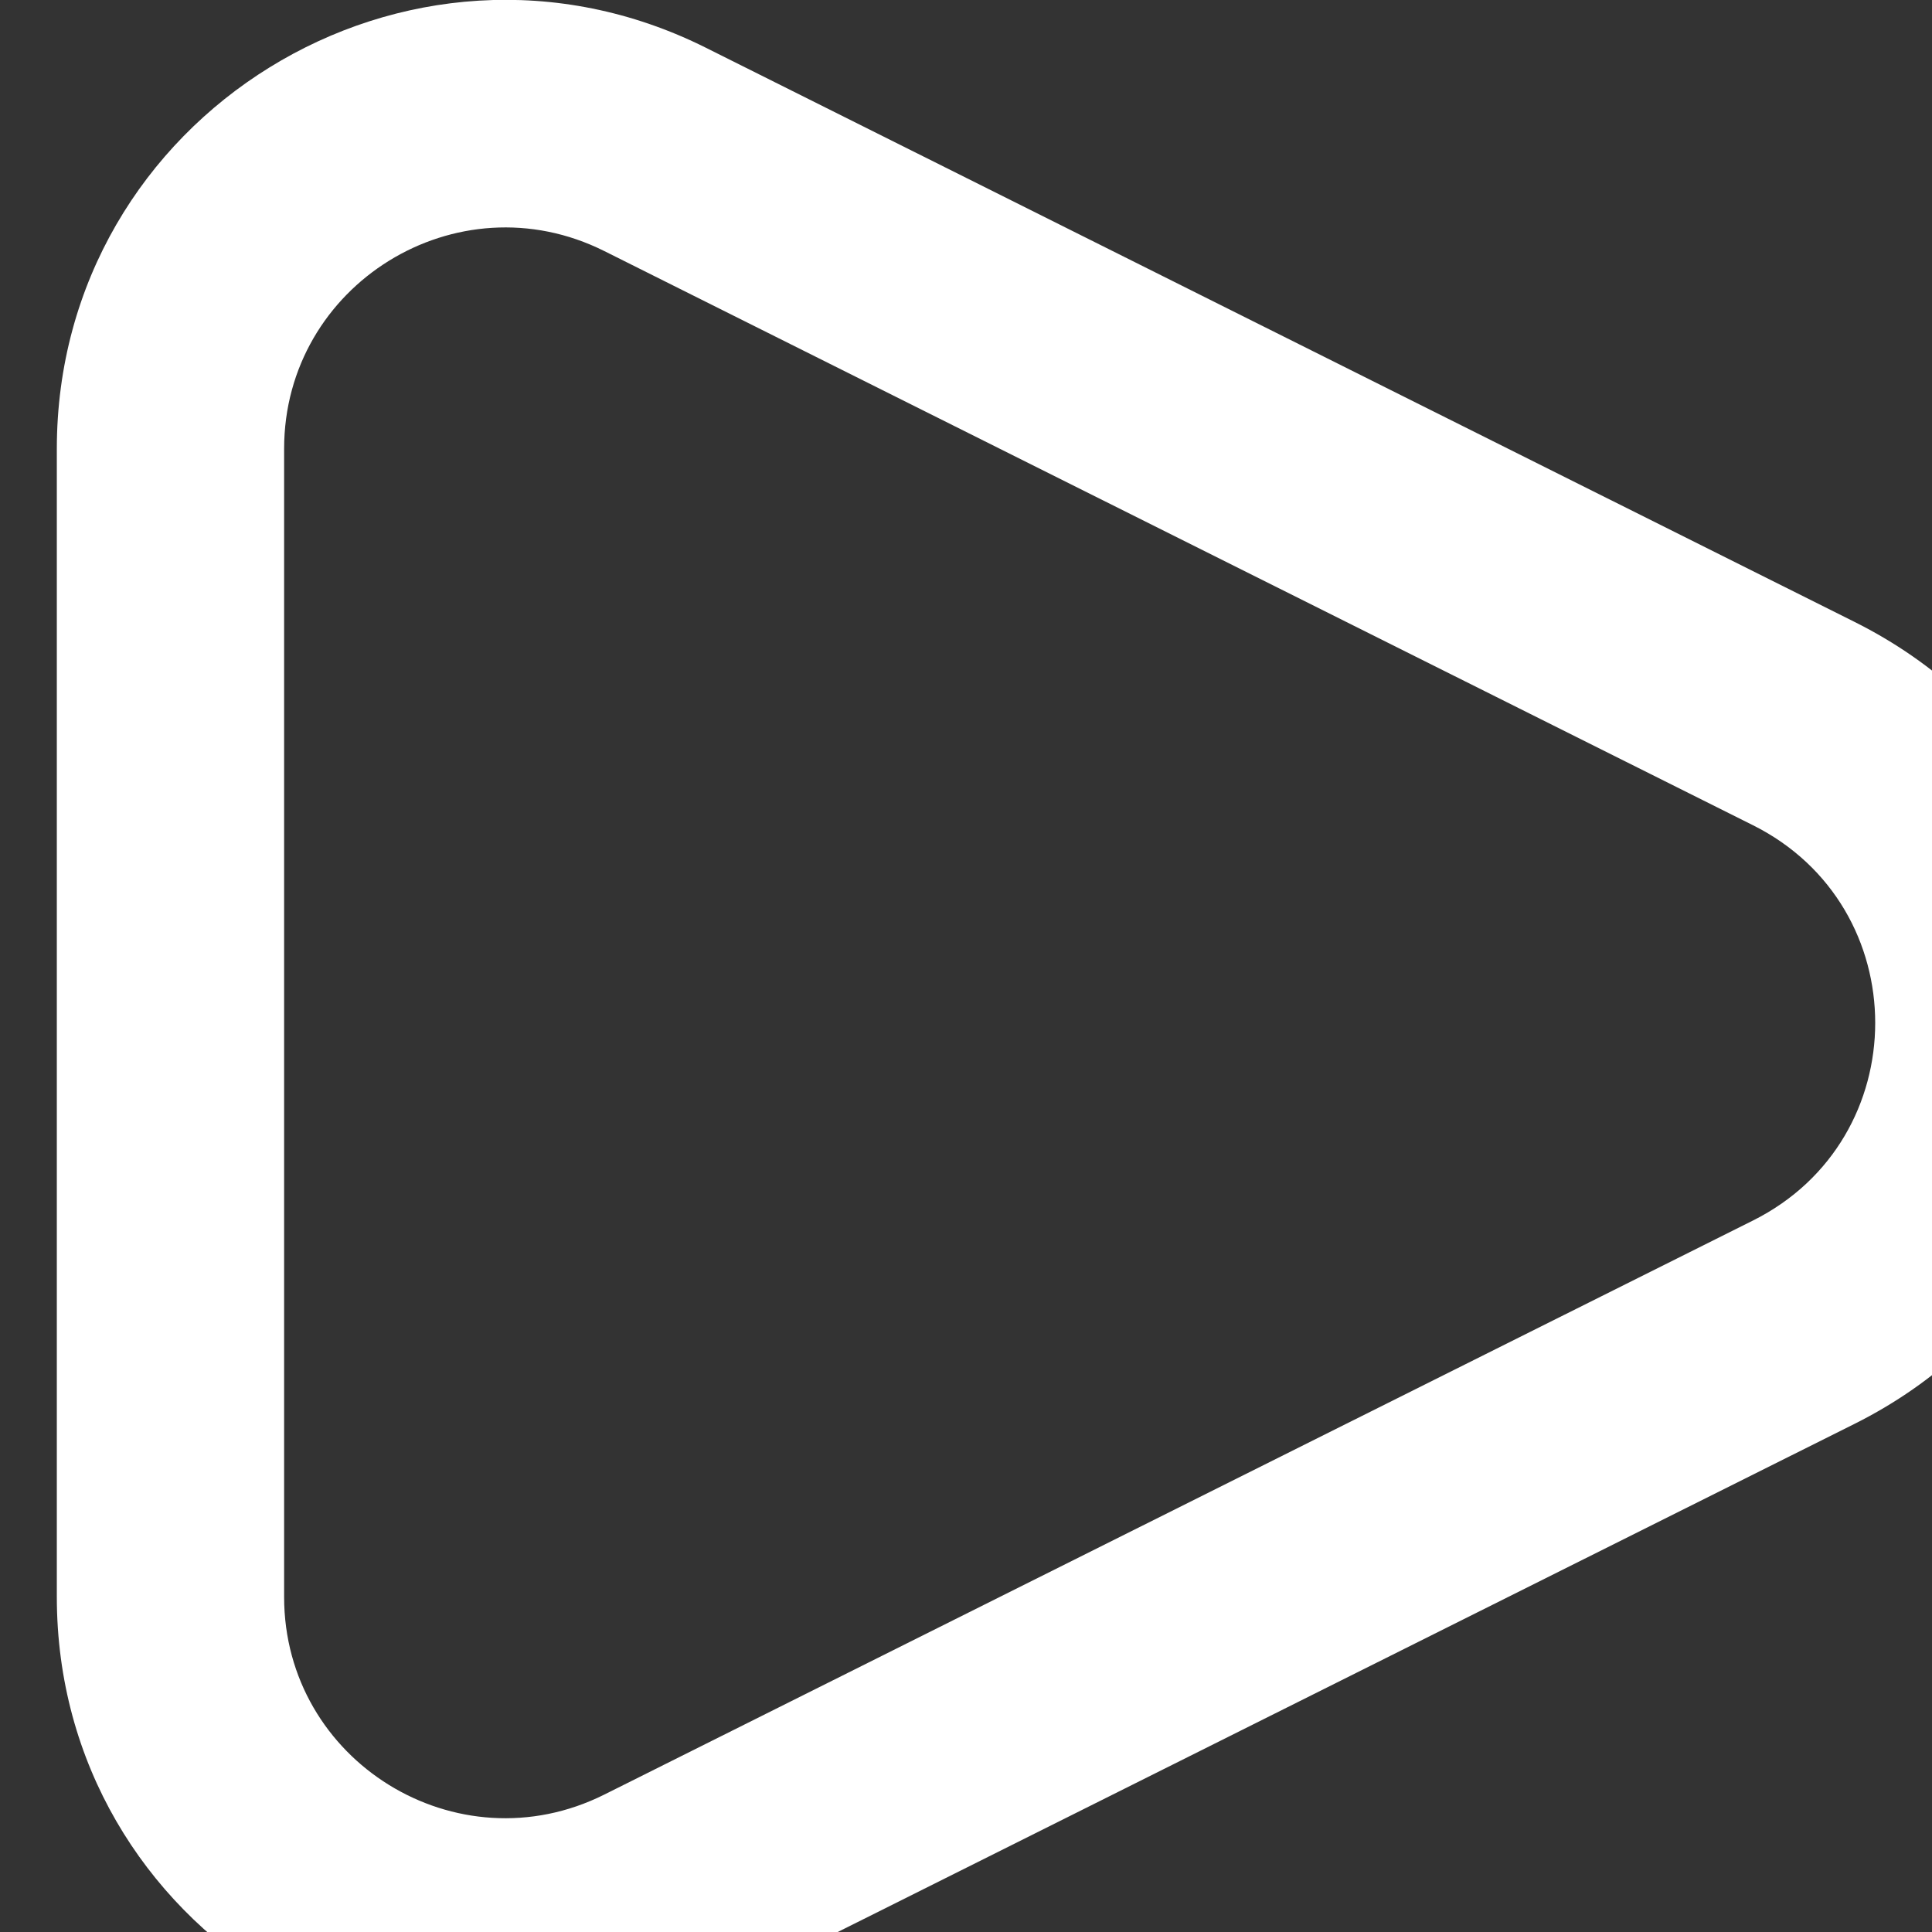 <svg width="17" height="17" viewBox="0 0 17 17" fill="none" xmlns="http://www.w3.org/2000/svg">
<rect x="0" y="0" width="17" height="17" fill="#333333" stroke="none"/>
<path fill-rule="evenodd" clip-rule="evenodd" d="M6.211 0.42C3.588 -0.891 0.5 1.016 0.5 3.949V14.052C0.5 16.985 3.588 18.891 6.211 17.58L16.318 12.529C19.227 11.075 19.227 6.925 16.318 5.472L6.211 0.42ZM2.5 3.949C2.5 2.504 4.022 1.562 5.317 2.209L15.424 7.261C16.859 7.978 16.859 10.023 15.424 10.74L5.317 15.791C4.022 16.438 2.5 15.497 2.5 14.052V3.949Z" fill="white"/>
</svg>
